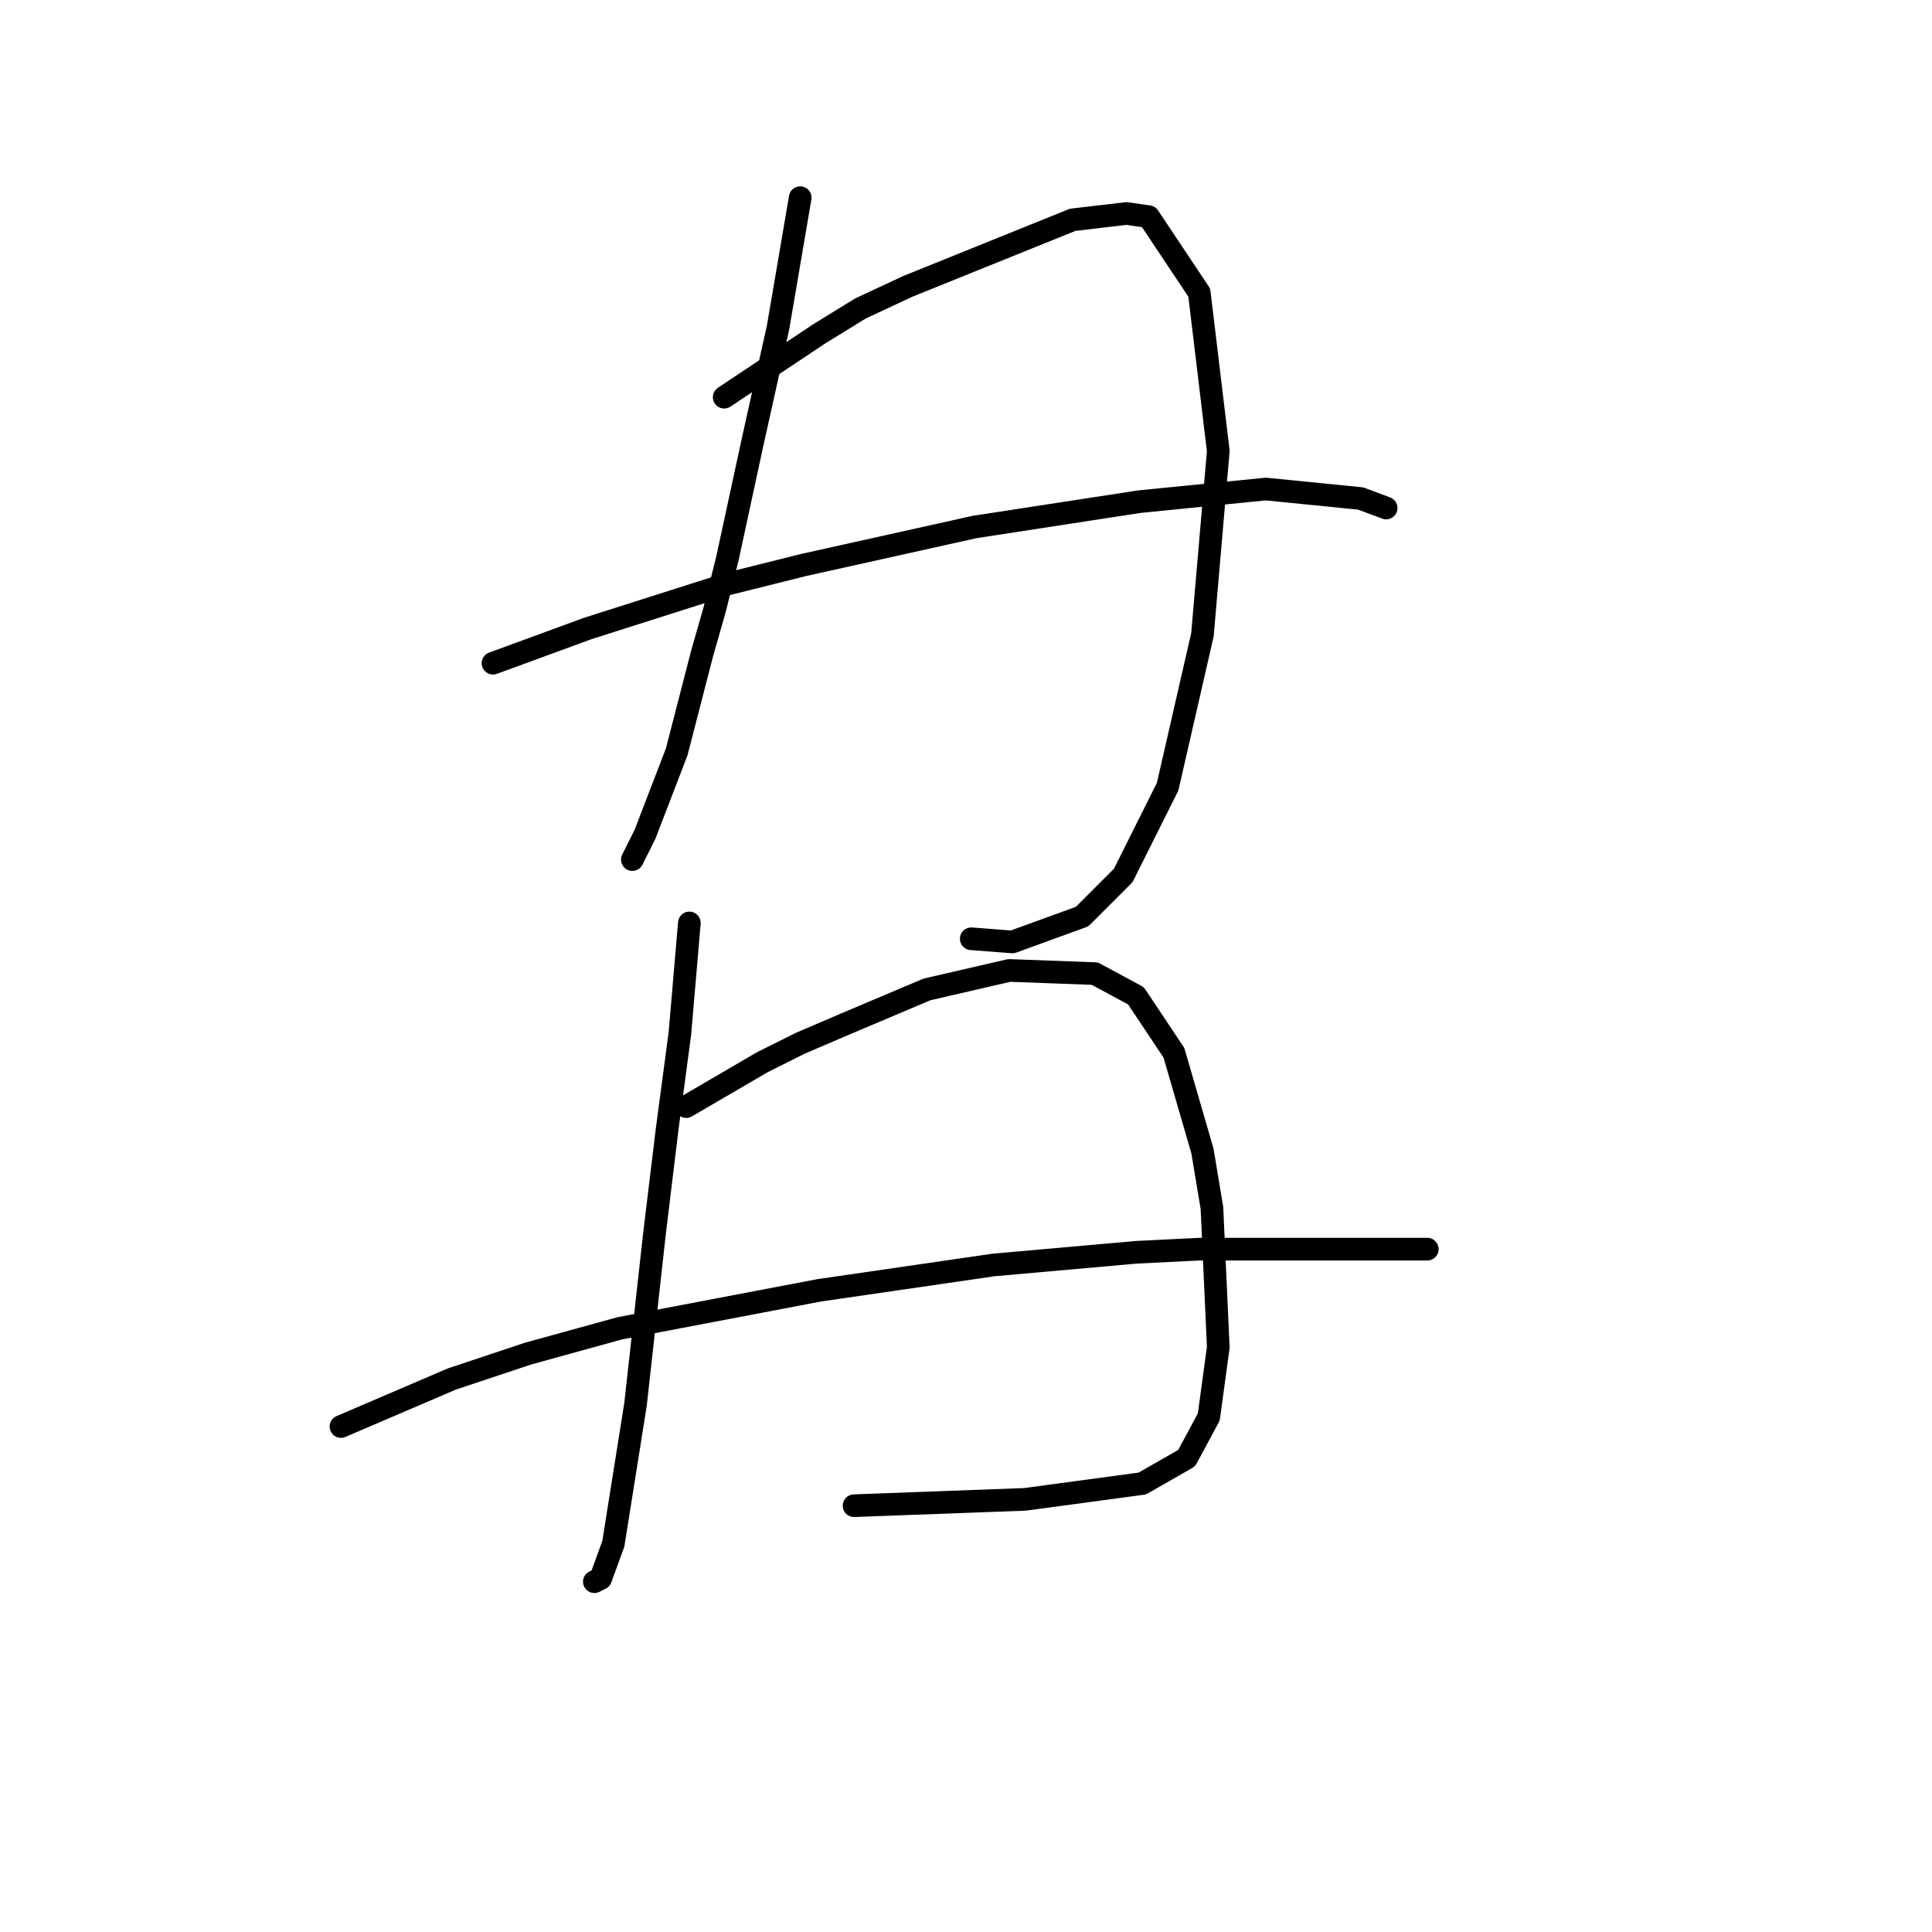 <?xml version="1.0" standalone="no"?>
    <svg width="256" height="256" xmlns="http://www.w3.org/2000/svg" version="1.1">
    <polyline stroke="black" stroke-width="3" stroke-linecap="round" fill="transparent" stroke-linejoin="round" points="106.032 26.19 103.095 43.396 101.416 50.95 99.737 58.504 96.38 74.032 94.701 80.747 93.023 86.622 89.665 99.632 85.469 110.543 83.79 113.9 83.79 113.9 " />
        <polyline stroke="black" stroke-width="3" stroke-linecap="round" fill="transparent" stroke-linejoin="round" points="95.96 52.629 108.55 44.236 114.006 40.878 120.301 37.941 142.124 29.128 149.258 28.288 152.196 28.708 158.91 38.78 161.428 59.763 159.33 84.104 154.714 104.248 148.838 115.999 143.383 121.454 134.15 124.812 128.694 124.392 128.694 124.392 " />
        <polyline stroke="black" stroke-width="3" stroke-linecap="round" fill="transparent" stroke-linejoin="round" points="65.325 87.881 77.915 83.265 96.38 77.389 106.452 74.871 129.114 69.835 150.937 66.478 167.723 64.799 180.313 66.058 183.671 67.317 183.671 67.317 " />
        <polyline stroke="black" stroke-width="3" stroke-linecap="round" fill="transparent" stroke-linejoin="round" points="91.344 122.294 90.085 136.982 88.406 149.572 86.728 163.421 84.21 186.083 81.272 204.548 79.593 209.165 78.754 209.584 78.754 209.584 " />
        <polyline stroke="black" stroke-width="3" stroke-linecap="round" fill="transparent" stroke-linejoin="round" points="90.924 146.634 100.996 140.759 106.032 138.241 111.908 135.723 122.819 131.107 133.73 128.589 145.061 129.008 150.517 131.946 155.553 139.5 159.33 152.51 160.589 160.064 161.428 178.529 160.169 187.762 157.232 193.217 151.356 196.575 135.829 198.673 113.167 199.512 113.167 199.512 " />
        <polyline stroke="black" stroke-width="3" stroke-linecap="round" fill="transparent" stroke-linejoin="round" points="45.181 189.021 59.869 182.726 69.941 179.368 82.111 176.011 108.55 170.975 131.632 167.618 150.517 165.939 158.91 165.519 174.018 165.519 189.126 165.519 189.126 165.519 " />
        </svg>